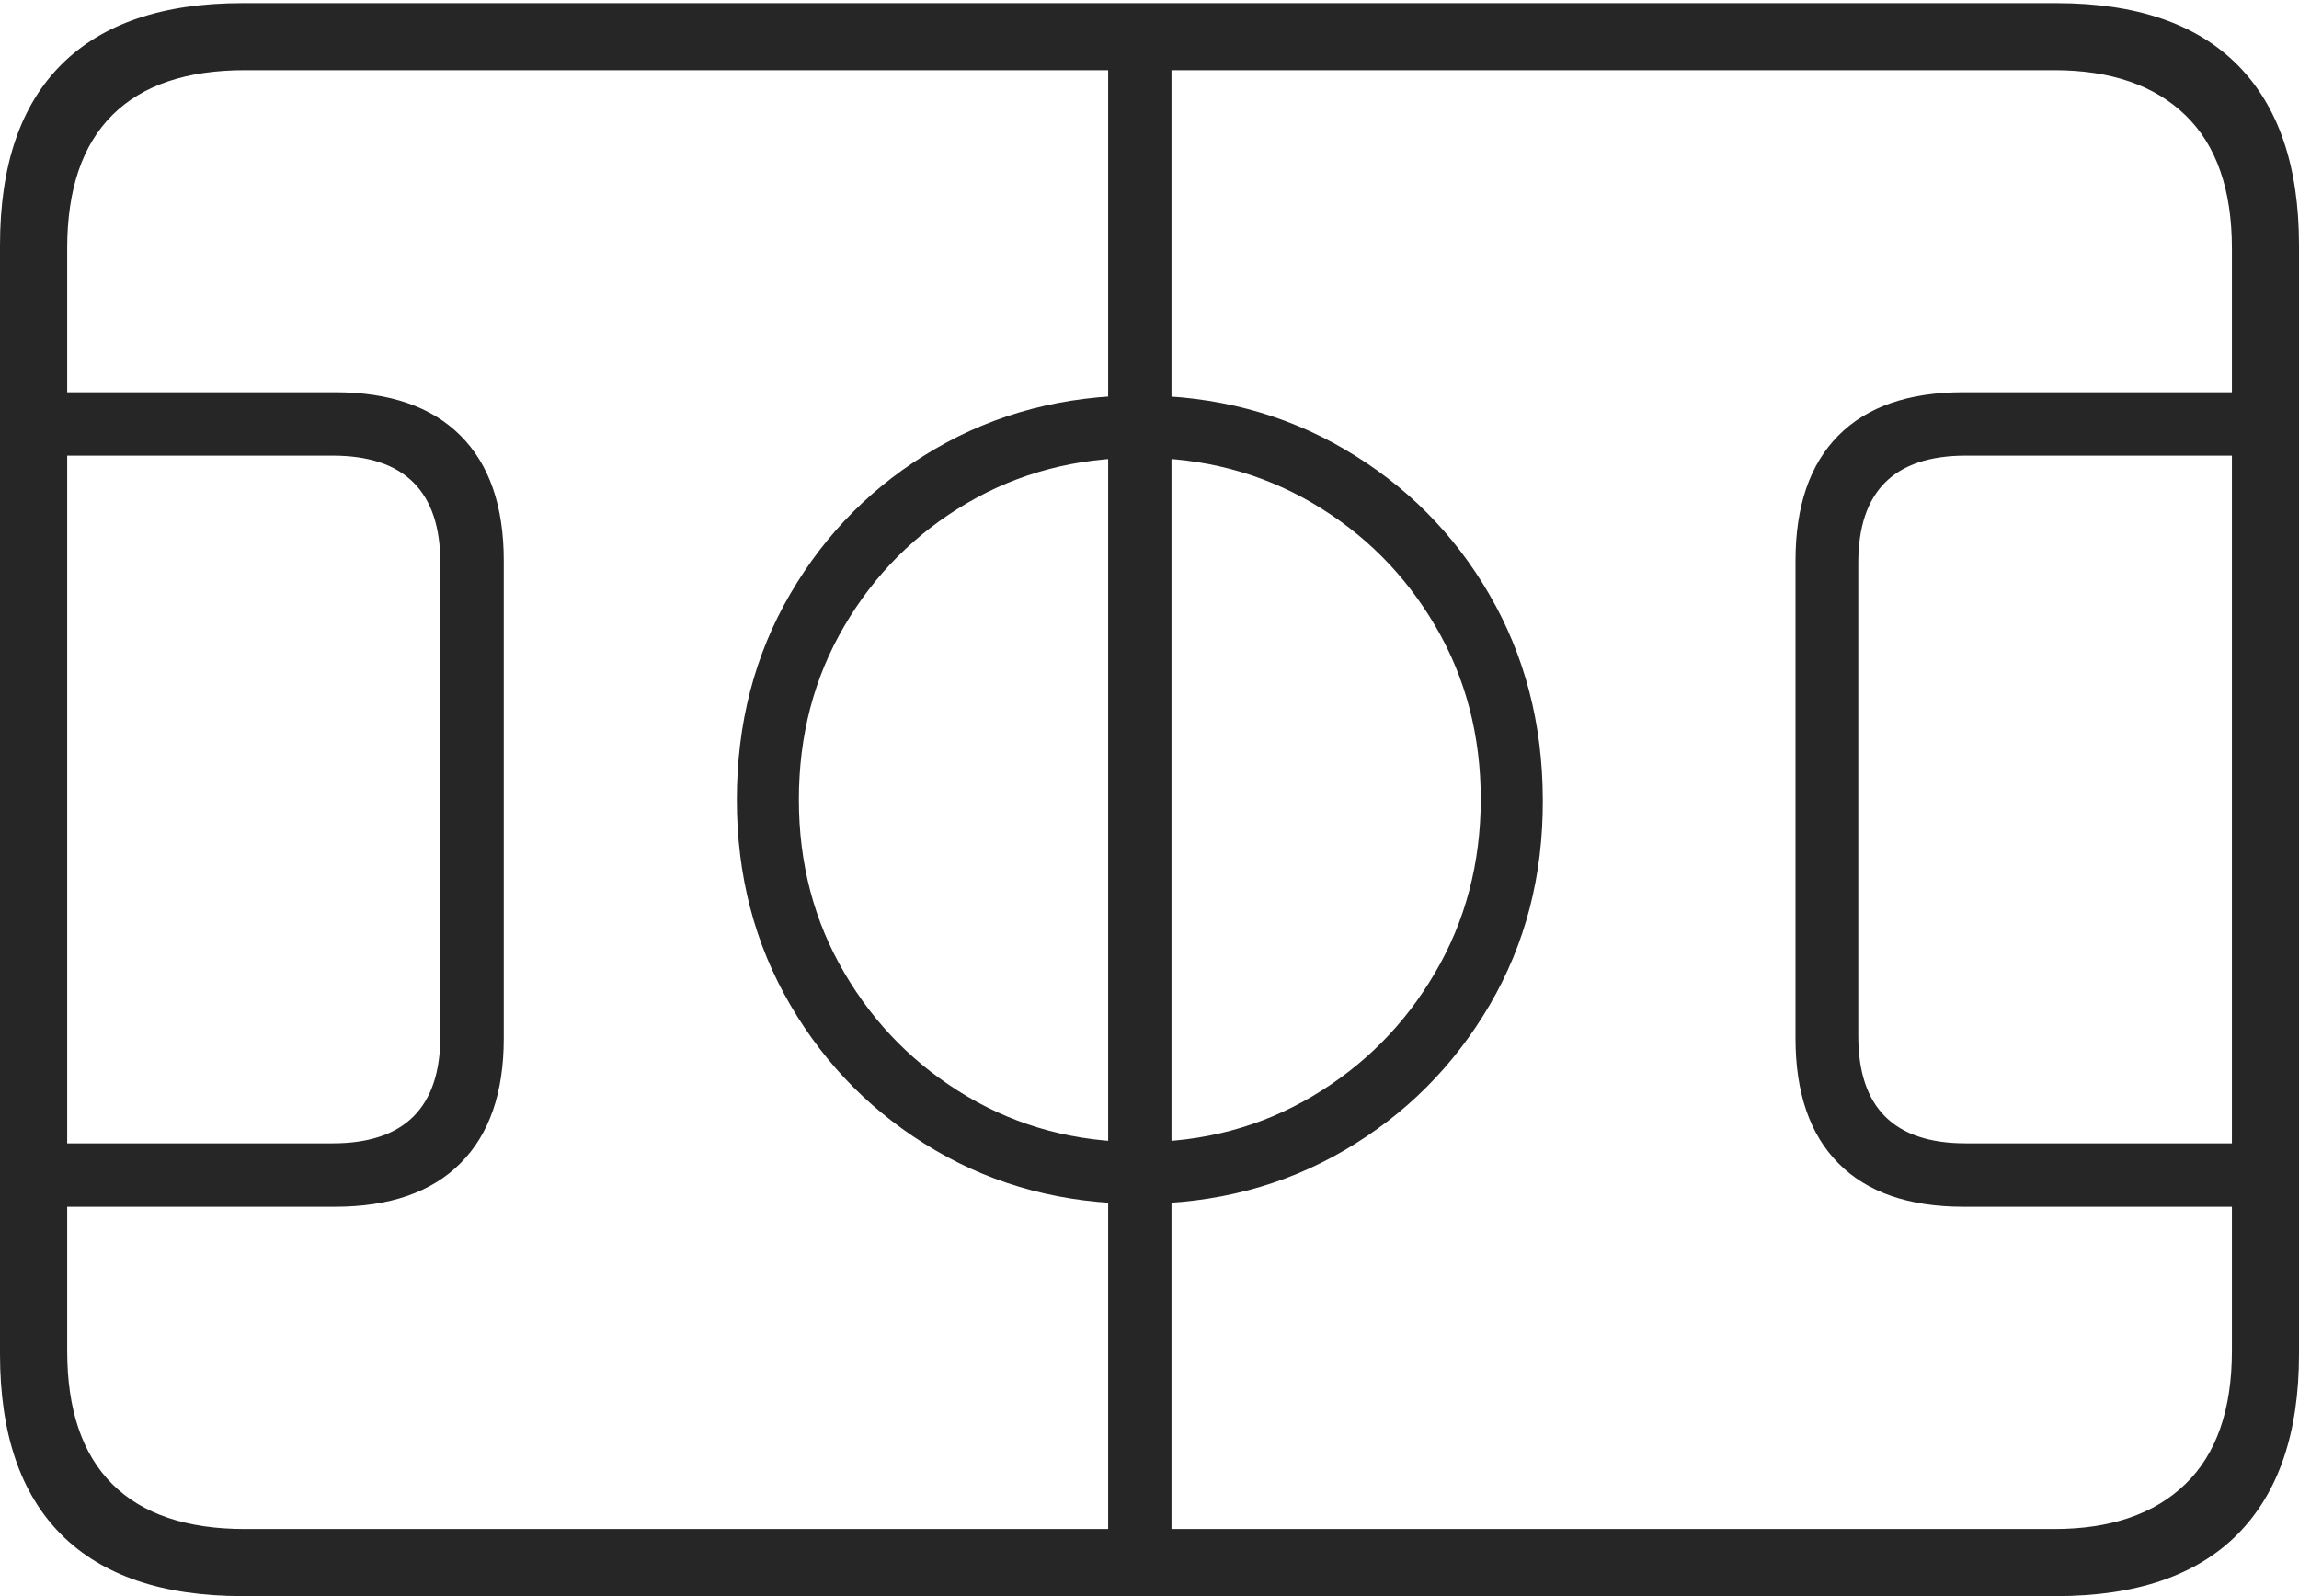<?xml version="1.0" encoding="UTF-8"?>
<!--Generator: Apple Native CoreSVG 175-->
<!DOCTYPE svg
PUBLIC "-//W3C//DTD SVG 1.1//EN"
       "http://www.w3.org/Graphics/SVG/1.1/DTD/svg11.dtd">
<svg version="1.1" xmlns="http://www.w3.org/2000/svg" xmlns:xlink="http://www.w3.org/1999/xlink" width="24.945" height="17.323">
 <g>
  <rect height="17.323" opacity="0" width="24.945" x="0" y="0"/>
  <path d="M2.63 17.323L22.311 17.323Q23.612 17.323 24.279 16.651Q24.945 15.978 24.945 14.697L24.945 2.66Q24.945 1.378 24.279 0.706Q23.612 0.034 22.311 0.034L2.63 0.034Q1.336 0.034 0.668 0.699Q0 1.364 0 2.66L0 14.697Q0 15.992 0.668 16.658Q1.336 17.323 2.63 17.323ZM2.657 16.595Q1.707 16.595 1.218 16.107Q0.729 15.619 0.729 14.661L0.729 2.696Q0.729 1.738 1.218 1.25Q1.707 0.762 2.657 0.762L22.288 0.762Q23.208 0.762 23.712 1.25Q24.217 1.738 24.217 2.696L24.217 14.661Q24.217 15.619 23.712 16.107Q23.208 16.595 22.288 16.595ZM0 13.097L3.633 13.097Q4.525 13.097 4.995 12.626Q5.466 12.156 5.466 11.269L5.466 6.085Q5.466 5.195 4.995 4.726Q4.525 4.257 3.633 4.257L0 4.257L0 4.945L3.609 4.945Q4.778 4.945 4.778 6.11L4.778 11.244Q4.778 12.409 3.609 12.409L0 12.409ZM12.024 16.82L12.711 16.82L12.711 0.536L12.024 0.536ZM12.367 13.065Q13.596 13.065 14.588 12.484Q15.58 11.903 16.163 10.908Q16.745 9.914 16.74 8.68Q16.737 7.445 16.16 6.452Q15.584 5.459 14.591 4.877Q13.598 4.294 12.367 4.292Q11.139 4.293 10.148 4.871Q9.157 5.448 8.576 6.443Q7.995 7.437 7.995 8.68Q7.995 9.914 8.576 10.908Q9.157 11.903 10.148 12.484Q11.139 13.065 12.367 13.065ZM12.37 12.396Q11.332 12.396 10.494 11.899Q9.655 11.402 9.162 10.559Q8.668 9.718 8.668 8.678Q8.668 7.634 9.162 6.793Q9.655 5.952 10.494 5.46Q11.332 4.968 12.37 4.968Q13.402 4.968 14.241 5.46Q15.079 5.952 15.573 6.793Q16.067 7.634 16.067 8.678Q16.064 9.718 15.57 10.559Q15.077 11.402 14.238 11.899Q13.4 12.396 12.37 12.396ZM24.945 13.097L24.945 12.409L21.329 12.409Q20.163 12.409 20.163 11.244L20.163 6.11Q20.163 4.945 21.329 4.945L24.945 4.945L24.945 4.257L21.305 4.257Q20.413 4.257 19.948 4.726Q19.482 5.195 19.482 6.085L19.482 11.269Q19.482 12.156 19.948 12.626Q20.413 13.097 21.305 13.097Z" fill="rgba(0,0,0,0.85)"/>
 </g>
</svg>
